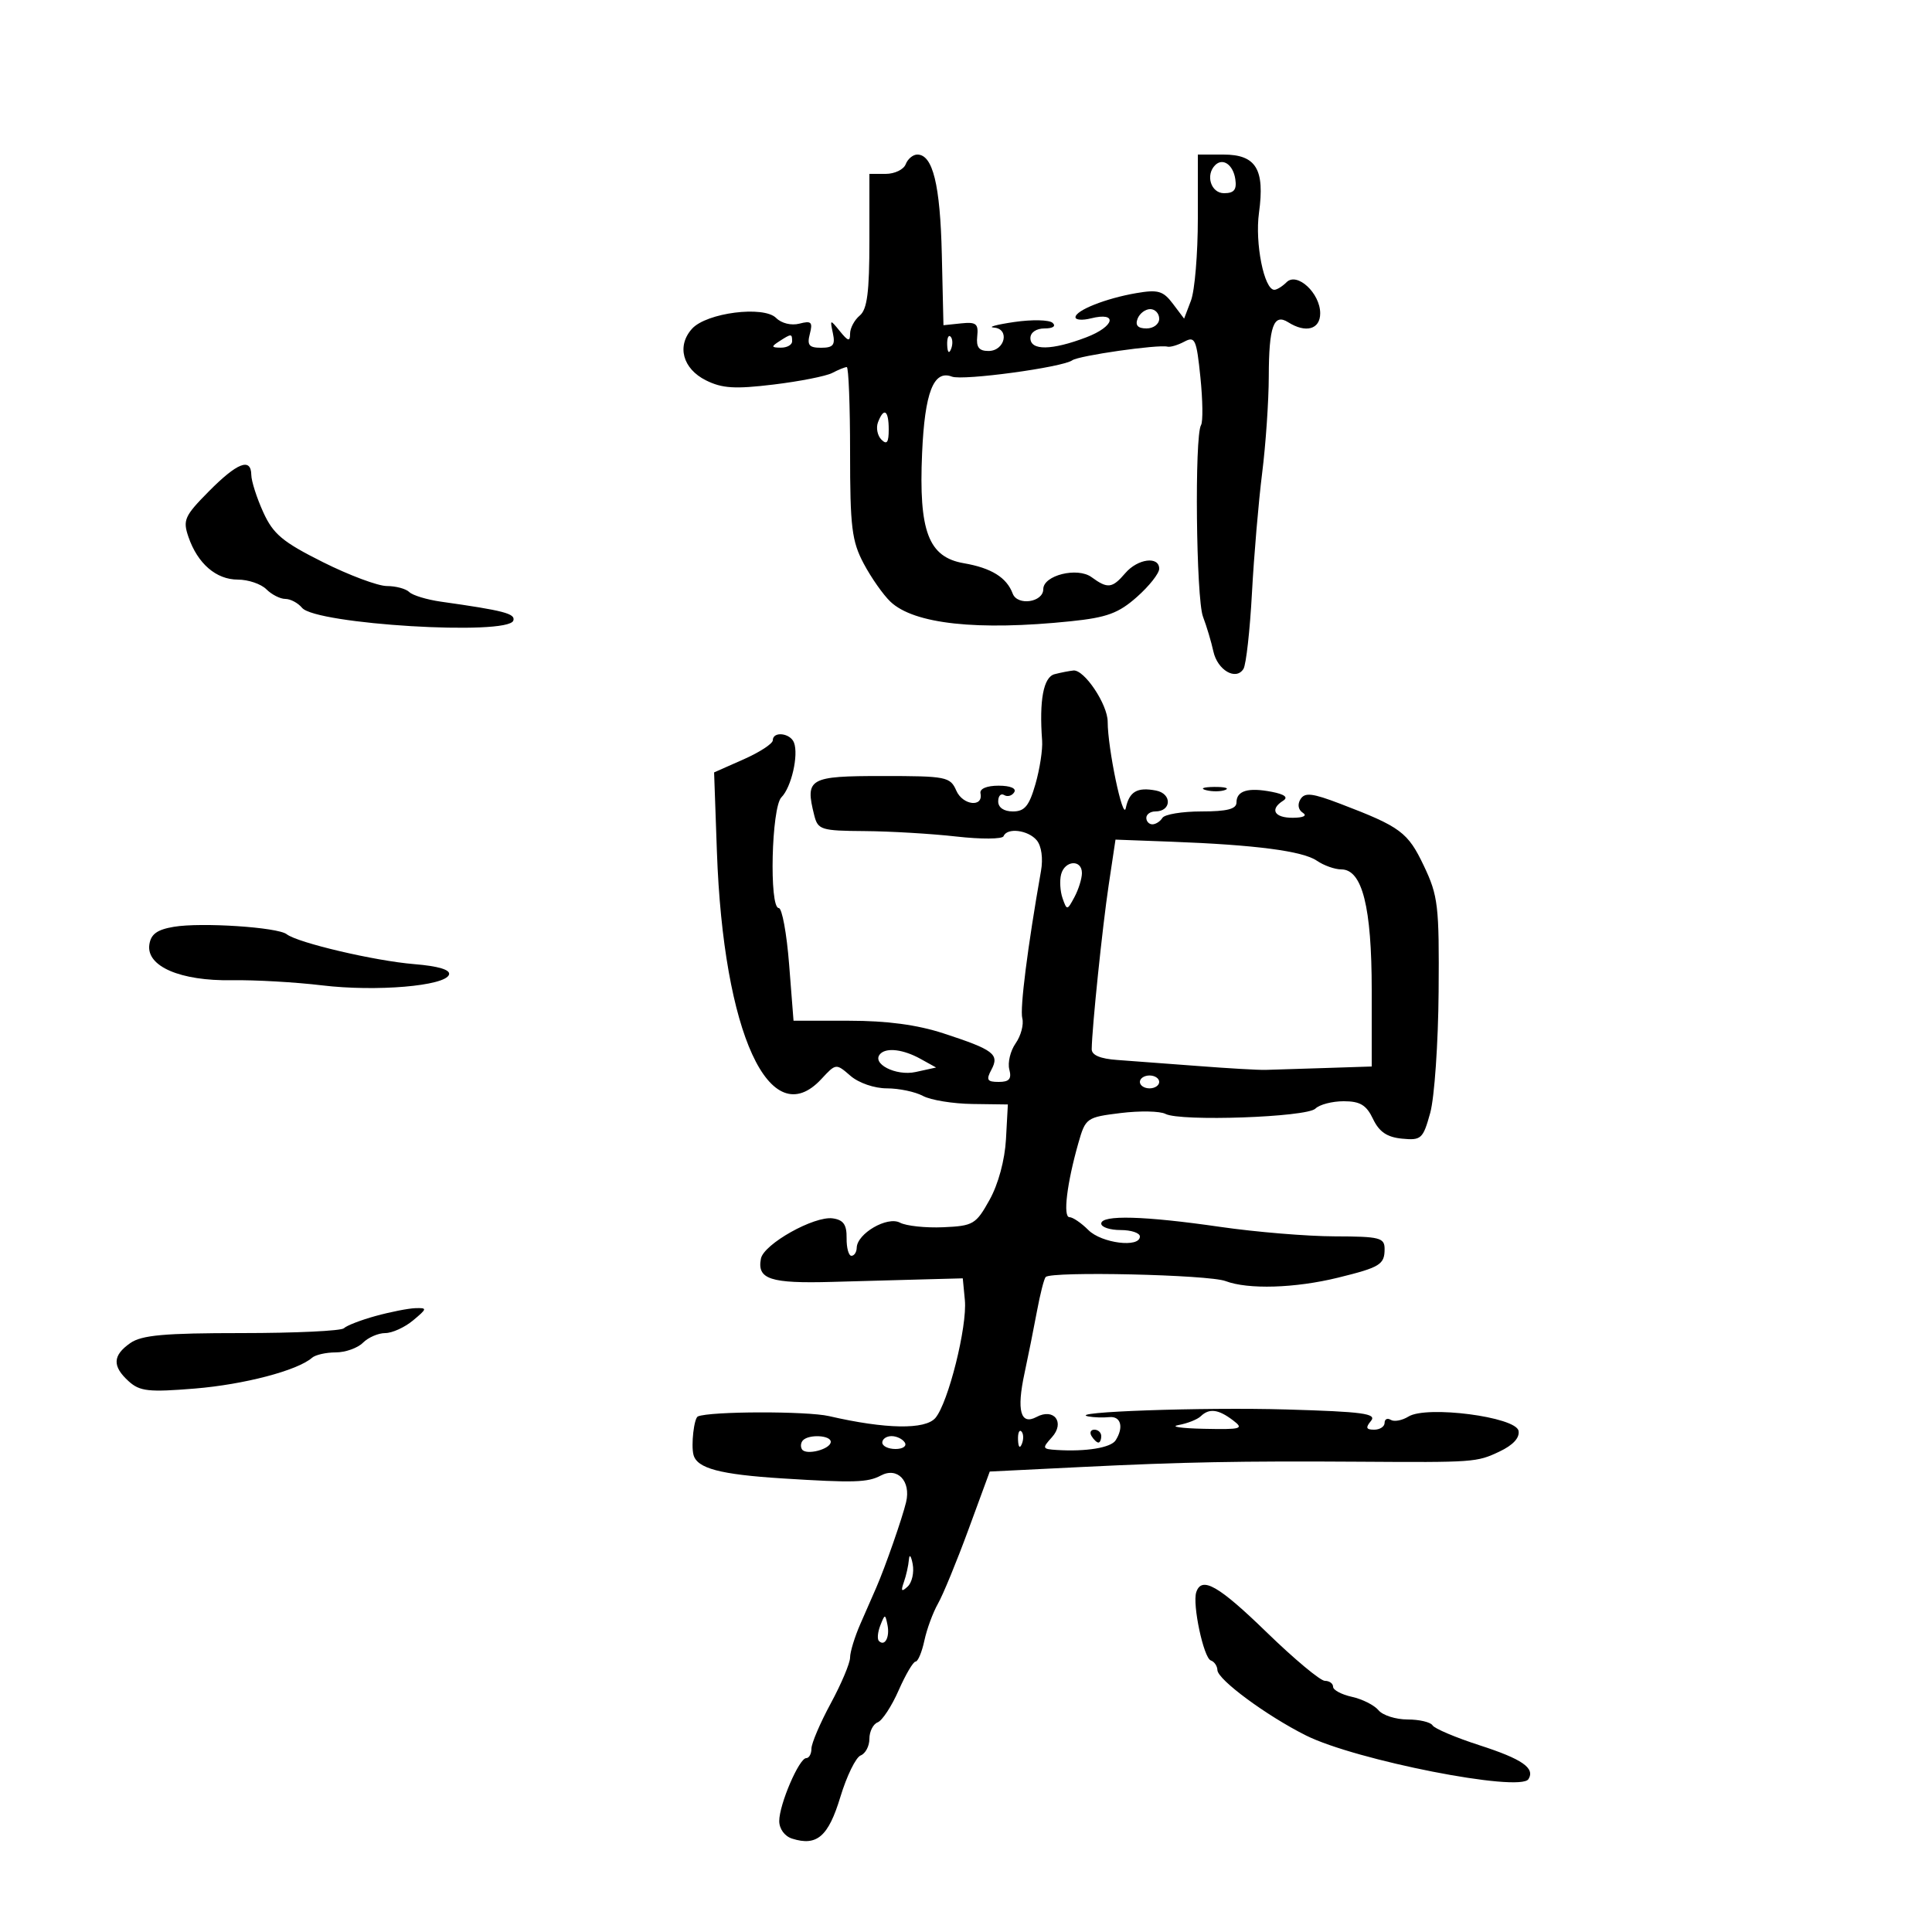 <svg xmlns="http://www.w3.org/2000/svg" width="300" height="300" viewBox="0 0 300 300" version="1.1">
	<path d="M 140.638 25.500 C 140.322 26.325, 138.924 27, 137.531 27 L 135 27 135 37.378 C 135 45.382, 134.657 48.040, 133.500 49 C 132.675 49.685, 132 50.951, 132 51.814 C 132 53.081, 131.697 53.009, 130.426 51.441 C 128.891 49.549, 128.864 49.556, 129.332 51.750 C 129.722 53.573, 129.374 54, 127.500 54 C 125.623 54, 125.294 53.593, 125.752 51.842 C 126.229 50.017, 125.980 49.772, 124.140 50.253 C 122.882 50.582, 121.353 50.211, 120.515 49.372 C 118.571 47.429, 109.707 48.562, 107.463 51.041 C 105.050 53.707, 105.997 57.248, 109.606 59.053 C 112.127 60.313, 114.106 60.437, 120.106 59.712 C 124.173 59.221, 128.281 58.409, 129.236 57.909 C 130.191 57.409, 131.204 57, 131.486 57 C 131.769 57, 132 62.969, 132 70.265 C 132 81.847, 132.268 84.035, 134.115 87.515 C 135.278 89.707, 137.147 92.369, 138.268 93.432 C 141.933 96.905, 151.788 97.972, 166.288 96.467 C 171.884 95.886, 173.684 95.224, 176.538 92.697 C 178.442 91.011, 180 89.040, 180 88.316 C 180 86.313, 176.662 86.746, 174.732 89 C 172.704 91.368, 172 91.451, 169.495 89.620 C 167.300 88.015, 162 89.331, 162 91.481 C 162 93.535, 157.981 94.120, 157.251 92.172 C 156.312 89.669, 153.939 88.195, 149.656 87.456 C 144.167 86.508, 142.652 82.511, 143.182 70.374 C 143.596 60.919, 144.970 57.391, 147.815 58.482 C 149.527 59.139, 164.991 57.041, 166.500 55.948 C 167.505 55.219, 179.813 53.455, 181.291 53.828 C 181.725 53.937, 182.902 53.587, 183.906 53.050 C 185.561 52.165, 185.794 52.682, 186.398 58.580 C 186.765 62.159, 186.808 65.502, 186.495 66.009 C 185.472 67.663, 185.730 92.928, 186.798 95.752 C 187.370 97.263, 188.095 99.688, 188.410 101.140 C 189.045 104.065, 191.924 105.741, 193.086 103.862 C 193.496 103.198, 194.088 97.895, 194.403 92.078 C 194.717 86.260, 195.430 77.877, 195.987 73.448 C 196.544 69.020, 197.007 62.270, 197.015 58.448 C 197.032 50.682, 197.773 48.613, 200.026 50.037 C 202.765 51.769, 205 51.148, 205 48.655 C 205 45.521, 201.404 42.196, 199.776 43.824 C 199.129 44.471, 198.275 45, 197.878 45 C 196.291 45, 194.846 37.758, 195.493 33.052 C 196.426 26.267, 195.041 24, 189.965 24 L 186 24 186 33.935 C 186 39.399, 185.520 45.131, 184.934 46.673 L 183.868 49.477 182.119 47.158 C 180.616 45.165, 179.818 44.935, 176.435 45.517 C 171.696 46.333, 167 48.197, 167 49.263 C 167 49.689, 168.076 49.768, 169.391 49.438 C 173.642 48.371, 173.092 50.693, 168.696 52.372 C 163.332 54.421, 160 54.470, 160 52.500 C 160 51.621, 160.911 51, 162.200 51 C 163.505 51, 164.013 50.647, 163.450 50.134 C 162.928 49.657, 160.250 49.597, 157.500 50 C 154.750 50.403, 153.320 50.793, 154.323 50.866 C 156.847 51.051, 156.053 54.500, 153.486 54.500 C 152.012 54.500, 151.563 53.910, 151.745 52.213 C 151.953 50.269, 151.578 49.969, 149.245 50.213 L 146.500 50.500 146.245 39.500 C 145.994 28.670, 144.847 24, 142.438 24 C 141.765 24, 140.955 24.675, 140.638 25.500 M 188.688 25.646 C 187.147 27.186, 188.040 30, 190.070 30 C 191.625 30, 192.060 29.461, 191.820 27.828 C 191.488 25.573, 189.880 24.453, 188.688 25.646 M 176.638 49.500 C 176.247 50.520, 176.692 51, 178.031 51 C 179.115 51, 180 50.325, 180 49.500 C 180 48.675, 179.373 48, 178.607 48 C 177.841 48, 176.955 48.675, 176.638 49.500 M 121 53 C 119.718 53.828, 119.754 53.972, 121.250 53.985 C 122.213 53.993, 123 53.550, 123 53 C 123 51.780, 122.887 51.780, 121 53 M 147.079 53.583 C 147.127 54.748, 147.364 54.985, 147.683 54.188 C 147.972 53.466, 147.936 52.603, 147.604 52.271 C 147.272 51.939, 147.036 52.529, 147.079 53.583 M 136.336 65.567 C 136.005 66.429, 136.244 67.644, 136.867 68.267 C 137.711 69.111, 138 68.711, 138 66.700 C 138 63.691, 137.251 63.182, 136.336 65.567 M 32.387 76.339 C 28.650 80.119, 28.364 80.764, 29.262 83.375 C 30.685 87.514, 33.561 90, 36.929 90 C 38.539 90, 40.532 90.675, 41.357 91.500 C 42.182 92.325, 43.509 93, 44.306 93 C 45.103 93, 46.271 93.622, 46.902 94.382 C 49.026 96.941, 78.909 98.747, 79.709 96.365 C 80.072 95.285, 78.246 94.807, 68.500 93.431 C 66.300 93.121, 64.072 92.447, 63.550 91.933 C 63.027 91.420, 61.465 91, 60.077 91 C 58.689 91, 54.213 89.327, 50.131 87.282 C 43.872 84.148, 42.420 82.932, 40.876 79.532 C 39.868 77.315, 39.034 74.713, 39.022 73.750 C 38.987 70.996, 36.842 71.833, 32.387 76.339 M 163.750 104.689 C 162.025 105.140, 161.353 108.736, 161.820 115 C 161.923 116.375, 161.457 119.412, 160.785 121.750 C 159.807 125.151, 159.108 126, 157.282 126 C 155.882 126, 155 125.397, 155 124.441 C 155 123.584, 155.419 123.141, 155.931 123.457 C 156.443 123.774, 157.144 123.575, 157.490 123.016 C 157.863 122.412, 156.876 122, 155.059 122 C 153.220 122, 152.100 122.475, 152.250 123.191 C 152.718 125.418, 149.501 125.062, 148.498 122.776 C 147.551 120.616, 146.964 120.500, 137.016 120.500 C 125.612 120.500, 124.994 120.855, 126.430 126.579 C 127.002 128.855, 127.472 129.003, 134.269 129.051 C 138.246 129.080, 144.650 129.459, 148.500 129.895 C 152.350 130.331, 155.650 130.308, 155.833 129.844 C 156.375 128.472, 159.656 128.881, 160.989 130.486 C 161.722 131.370, 161.989 133.295, 161.646 135.236 C 159.564 147.042, 158.349 156.619, 158.742 158.122 C 158.994 159.086, 158.530 160.833, 157.711 162.002 C 156.891 163.172, 156.449 165, 156.727 166.065 C 157.112 167.536, 156.717 168, 155.081 168 C 153.279 168, 153.094 167.692, 153.944 166.105 C 155.228 163.706, 154.312 163.011, 146.500 160.460 C 142.421 159.128, 137.733 158.500, 131.859 158.500 L 123.219 158.500 122.534 149.750 C 122.158 144.938, 121.434 141, 120.925 141 C 119.416 141, 119.792 125.350, 121.339 123.804 C 122.880 122.263, 124.032 117.248, 123.290 115.313 C 122.713 113.810, 120 113.513, 120 114.953 C 120 115.477, 117.949 116.814, 115.442 117.922 L 110.885 119.938 111.319 132.219 C 112.317 160.454, 119.539 176.184, 127.541 167.551 C 129.803 165.110, 129.819 165.108, 132.058 167.051 C 133.341 168.163, 135.771 169, 137.719 169 C 139.596 169, 142.114 169.529, 143.316 170.176 C 144.517 170.823, 147.975 171.386, 151 171.426 L 156.500 171.500 156.208 176.879 C 156.031 180.121, 155.021 183.864, 153.665 186.303 C 151.544 190.117, 151.130 190.362, 146.457 190.566 C 143.731 190.685, 140.708 190.364, 139.741 189.851 C 137.780 188.813, 133.087 191.540, 133.031 193.750 C 133.014 194.438, 132.645 195, 132.211 195 C 131.776 195, 131.439 193.762, 131.461 192.250 C 131.490 190.166, 130.969 189.424, 129.309 189.188 C 126.435 188.779, 118.596 193.174, 118.156 195.440 C 117.535 198.643, 119.612 199.322, 129.207 199.052 C 134.318 198.909, 140.975 198.726, 144 198.646 L 149.500 198.500 149.824 201.888 C 150.213 205.960, 147.244 217.831, 145.252 220.174 C 143.676 222.026, 137.529 221.922, 128.745 219.895 C 125.291 219.098, 110.246 219.133, 108.367 219.943 C 107.767 220.201, 107.288 224.384, 107.684 225.901 C 108.236 228.012, 111.789 228.955, 121.500 229.569 C 132.574 230.269, 134.748 230.205, 136.774 229.121 C 139.348 227.744, 141.475 229.978, 140.700 233.244 C 140.114 235.711, 137.457 243.327, 136.075 246.500 C 135.596 247.600, 134.483 250.143, 133.602 252.151 C 132.721 254.159, 132 256.512, 132 257.379 C 132 258.246, 130.650 261.450, 129 264.500 C 127.350 267.550, 126 270.710, 126 271.523 C 126 272.335, 125.637 273, 125.192 273 C 124.085 273, 121 280.189, 121 282.769 C 121 283.987, 121.838 285.131, 123 285.500 C 126.846 286.721, 128.628 285.182, 130.490 279.033 C 131.477 275.773, 132.896 272.870, 133.642 272.584 C 134.389 272.297, 135 271.135, 135 270 C 135 268.865, 135.579 267.715, 136.287 267.443 C 136.995 267.172, 138.458 264.940, 139.537 262.484 C 140.617 260.028, 141.802 258.015, 142.171 258.009 C 142.539 258.004, 143.154 256.538, 143.536 254.750 C 143.918 252.963, 144.872 250.375, 145.655 249 C 146.437 247.625, 148.566 242.450, 150.384 237.500 L 153.690 228.500 168.095 227.789 C 183.502 227.028, 192.731 226.853, 211 226.974 C 228.925 227.093, 229.303 227.066, 232.809 225.411 C 234.949 224.402, 236.004 223.259, 235.796 222.175 C 235.381 220.011, 221.529 218.215, 218.709 219.960 C 217.724 220.569, 216.487 220.801, 215.959 220.475 C 215.432 220.149, 215 220.359, 215 220.941 C 215 221.523, 214.270 222, 213.378 222 C 212.122 222, 212.011 221.692, 212.885 220.638 C 213.828 219.503, 211.644 219.207, 199.758 218.862 C 186.832 218.486, 165.342 219.241, 169 219.943 C 169.825 220.101, 171.287 220.150, 172.250 220.052 C 174.052 219.869, 174.530 221.619, 173.235 223.653 C 172.501 224.804, 168.644 225.436, 164.095 225.151 C 161.837 225.009, 161.791 224.889, 163.331 223.186 C 165.416 220.883, 163.670 218.571, 160.947 220.028 C 158.470 221.354, 157.835 219.043, 159.084 213.248 C 159.647 210.637, 160.515 206.306, 161.014 203.624 C 161.512 200.942, 162.124 198.543, 162.374 198.292 C 163.292 197.375, 187.679 197.927, 190.304 198.926 C 193.799 200.254, 201.101 200.033, 207.762 198.396 C 214.301 196.789, 215 196.359, 215 193.941 C 215 192.188, 214.248 191.998, 207.250 191.981 C 202.988 191.970, 195 191.309, 189.500 190.512 C 177.683 188.800, 171 188.615, 171 190 C 171 190.550, 172.350 191, 174 191 C 175.650 191, 177 191.450, 177 192 C 177 193.798, 171.055 193.055, 169 191 C 167.900 189.900, 166.578 189, 166.063 189 C 165.033 189, 165.664 183.764, 167.447 177.500 C 168.559 173.597, 168.717 173.484, 174.013 172.832 C 176.998 172.465, 180.128 172.525, 180.970 172.965 C 183.286 174.175, 202.915 173.485, 204.254 172.146 C 204.884 171.516, 206.860 171, 208.645 171 C 211.201 171, 212.170 171.584, 213.202 173.750 C 214.161 175.759, 215.373 176.583, 217.702 176.809 C 220.691 177.099, 220.966 176.848, 222.084 172.809 C 222.739 170.439, 223.326 161.975, 223.388 154 C 223.491 140.632, 223.312 139.106, 221.099 134.453 C 218.610 129.220, 217.490 128.389, 208.131 124.816 C 203.752 123.145, 202.609 123.014, 201.934 124.107 C 201.440 124.906, 201.589 125.754, 202.303 126.208 C 203.019 126.663, 202.394 126.976, 200.750 126.985 C 197.870 127.001, 197.119 125.673, 199.250 124.330 C 200.076 123.810, 199.482 123.344, 197.500 122.958 C 193.805 122.238, 192 122.779, 192 124.607 C 192 125.627, 190.543 126, 186.559 126 C 183.566 126, 180.840 126.450, 180.500 127 C 180.160 127.550, 179.459 128, 178.941 128 C 178.423 128, 178 127.550, 178 127 C 178 126.450, 178.627 126, 179.393 126 C 181.932 126, 182.018 123.236, 179.494 122.754 C 176.575 122.196, 175.357 122.910, 174.807 125.500 C 174.374 127.540, 172 116.185, 172 112.072 C 172 109.386, 168.367 103.951, 166.682 104.116 C 166.032 104.180, 164.713 104.438, 163.750 104.689 M 187.269 122.693 C 188.242 122.947, 189.592 122.930, 190.269 122.656 C 190.946 122.382, 190.150 122.175, 188.500 122.195 C 186.850 122.215, 186.296 122.439, 187.269 122.693 M 172.155 137.438 C 171.184 143.907, 169.567 159.538, 169.520 162.908 C 169.507 163.841, 170.847 164.409, 173.500 164.592 C 175.700 164.745, 181.325 165.166, 186 165.527 C 190.675 165.889, 195.400 166.161, 196.500 166.132 C 197.600 166.103, 201.762 165.973, 205.750 165.842 L 213 165.605 213 153.770 C 213 140.821, 211.534 135, 208.274 135 C 207.268 135, 205.557 134.391, 204.473 133.647 C 202.285 132.146, 194.918 131.185, 181.857 130.698 L 173.214 130.376 172.155 137.438 M 164.771 135.766 C 164.517 136.737, 164.619 138.415, 164.998 139.494 C 165.666 141.397, 165.720 141.391, 166.843 139.293 C 167.479 138.104, 168 136.427, 168 135.566 C 168 133.417, 165.343 133.582, 164.771 135.766 M 27 143.913 C 24.387 144.351, 23.421 145.055, 23.188 146.692 C 22.709 150.060, 28.005 152.340, 36 152.209 C 39.575 152.150, 45.875 152.509, 50 153.005 C 58.396 154.015, 69.137 153.109, 69.722 151.341 C 69.972 150.586, 68.088 150.018, 64.303 149.708 C 58.190 149.207, 46.229 146.399, 44.512 145.062 C 43.116 143.975, 31.266 143.197, 27 143.913 M 136.714 163.619 C 135.211 165.123, 139.094 167.138, 142.186 166.459 L 145.359 165.762 142.929 164.417 C 140.306 162.963, 137.704 162.629, 136.714 163.619 M 177 168 C 177 168.550, 177.675 169, 178.500 169 C 179.325 169, 180 168.550, 180 168 C 180 167.450, 179.325 167, 178.500 167 C 177.675 167, 177 167.450, 177 168 M 58.320 204.348 C 56.020 204.982, 53.808 205.838, 53.403 206.250 C 52.998 206.662, 45.867 207, 37.556 207 C 25.498 207, 21.996 207.314, 20.223 208.557 C 17.475 210.481, 17.409 212.155, 19.989 214.490 C 21.710 216.047, 23.089 216.199, 30.239 215.615 C 37.897 214.990, 46.202 212.810, 48.450 210.835 C 48.972 210.376, 50.628 210, 52.129 210 C 53.629 210, 55.532 209.325, 56.357 208.500 C 57.182 207.675, 58.739 207, 59.818 207 C 60.896 207, 62.841 206.115, 64.139 205.033 C 66.345 203.196, 66.369 203.071, 64.500 203.131 C 63.400 203.167, 60.619 203.715, 58.320 204.348 M 186.450 219.915 C 185.928 220.419, 184.375 221.032, 183 221.279 C 181.625 221.526, 183.399 221.789, 186.941 221.864 C 192.805 221.988, 193.208 221.868, 191.441 220.532 C 189.174 218.817, 187.770 218.644, 186.450 219.915 M 158.079 223.583 C 158.127 224.748, 158.364 224.985, 158.683 224.188 C 158.972 223.466, 158.936 222.603, 158.604 222.271 C 158.272 221.939, 158.036 222.529, 158.079 223.583 M 169.500 223 C 169.840 223.550, 170.316 224, 170.559 224 C 170.802 224, 171 223.550, 171 223 C 171 222.450, 170.523 222, 169.941 222 C 169.359 222, 169.160 222.450, 169.500 223 M 124.694 223.639 C 124.342 223.991, 124.268 224.624, 124.528 225.046 C 125.143 226.040, 129 225.038, 129 223.883 C 129 222.870, 125.653 222.680, 124.694 223.639 M 137 224 C 137 224.550, 137.927 225, 139.059 225 C 140.191 225, 140.840 224.550, 140.500 224 C 140.160 223.450, 139.234 223, 138.441 223 C 137.648 223, 137 223.450, 137 224 M 141.136 242.168 C 141.061 243.086, 140.709 244.661, 140.353 245.668 C 139.853 247.082, 139.987 247.241, 140.937 246.365 C 141.615 245.741, 141.968 244.166, 141.721 242.865 C 141.474 241.564, 141.211 241.251, 141.136 242.168 M 185.756 247.232 C 185.126 249.122, 186.902 257.457, 188.015 257.833 C 188.557 258.017, 189.018 258.692, 189.039 259.333 C 189.089 260.822, 196.674 266.419, 202.788 269.479 C 210.500 273.339, 236.045 278.354, 237.338 276.262 C 238.396 274.551, 236.367 273.145, 229.756 271.009 C 226.047 269.811, 222.759 268.419, 222.448 267.915 C 222.137 267.412, 220.389 267, 218.563 267 C 216.738 267, 214.709 266.354, 214.053 265.564 C 213.398 264.775, 211.543 263.839, 209.931 263.485 C 208.319 263.131, 207 262.427, 207 261.921 C 207 261.414, 206.427 261, 205.726 261 C 205.025 261, 200.976 257.625, 196.729 253.500 C 189.212 246.199, 186.598 244.706, 185.756 247.232 M 136.697 252.393 C 136.288 253.434, 136.189 254.522, 136.476 254.810 C 137.389 255.722, 138.191 254.227, 137.809 252.328 C 137.459 250.588, 137.405 250.591, 136.697 252.393" stroke="none" fill="black" fill-rule="evenodd"/>
</svg>